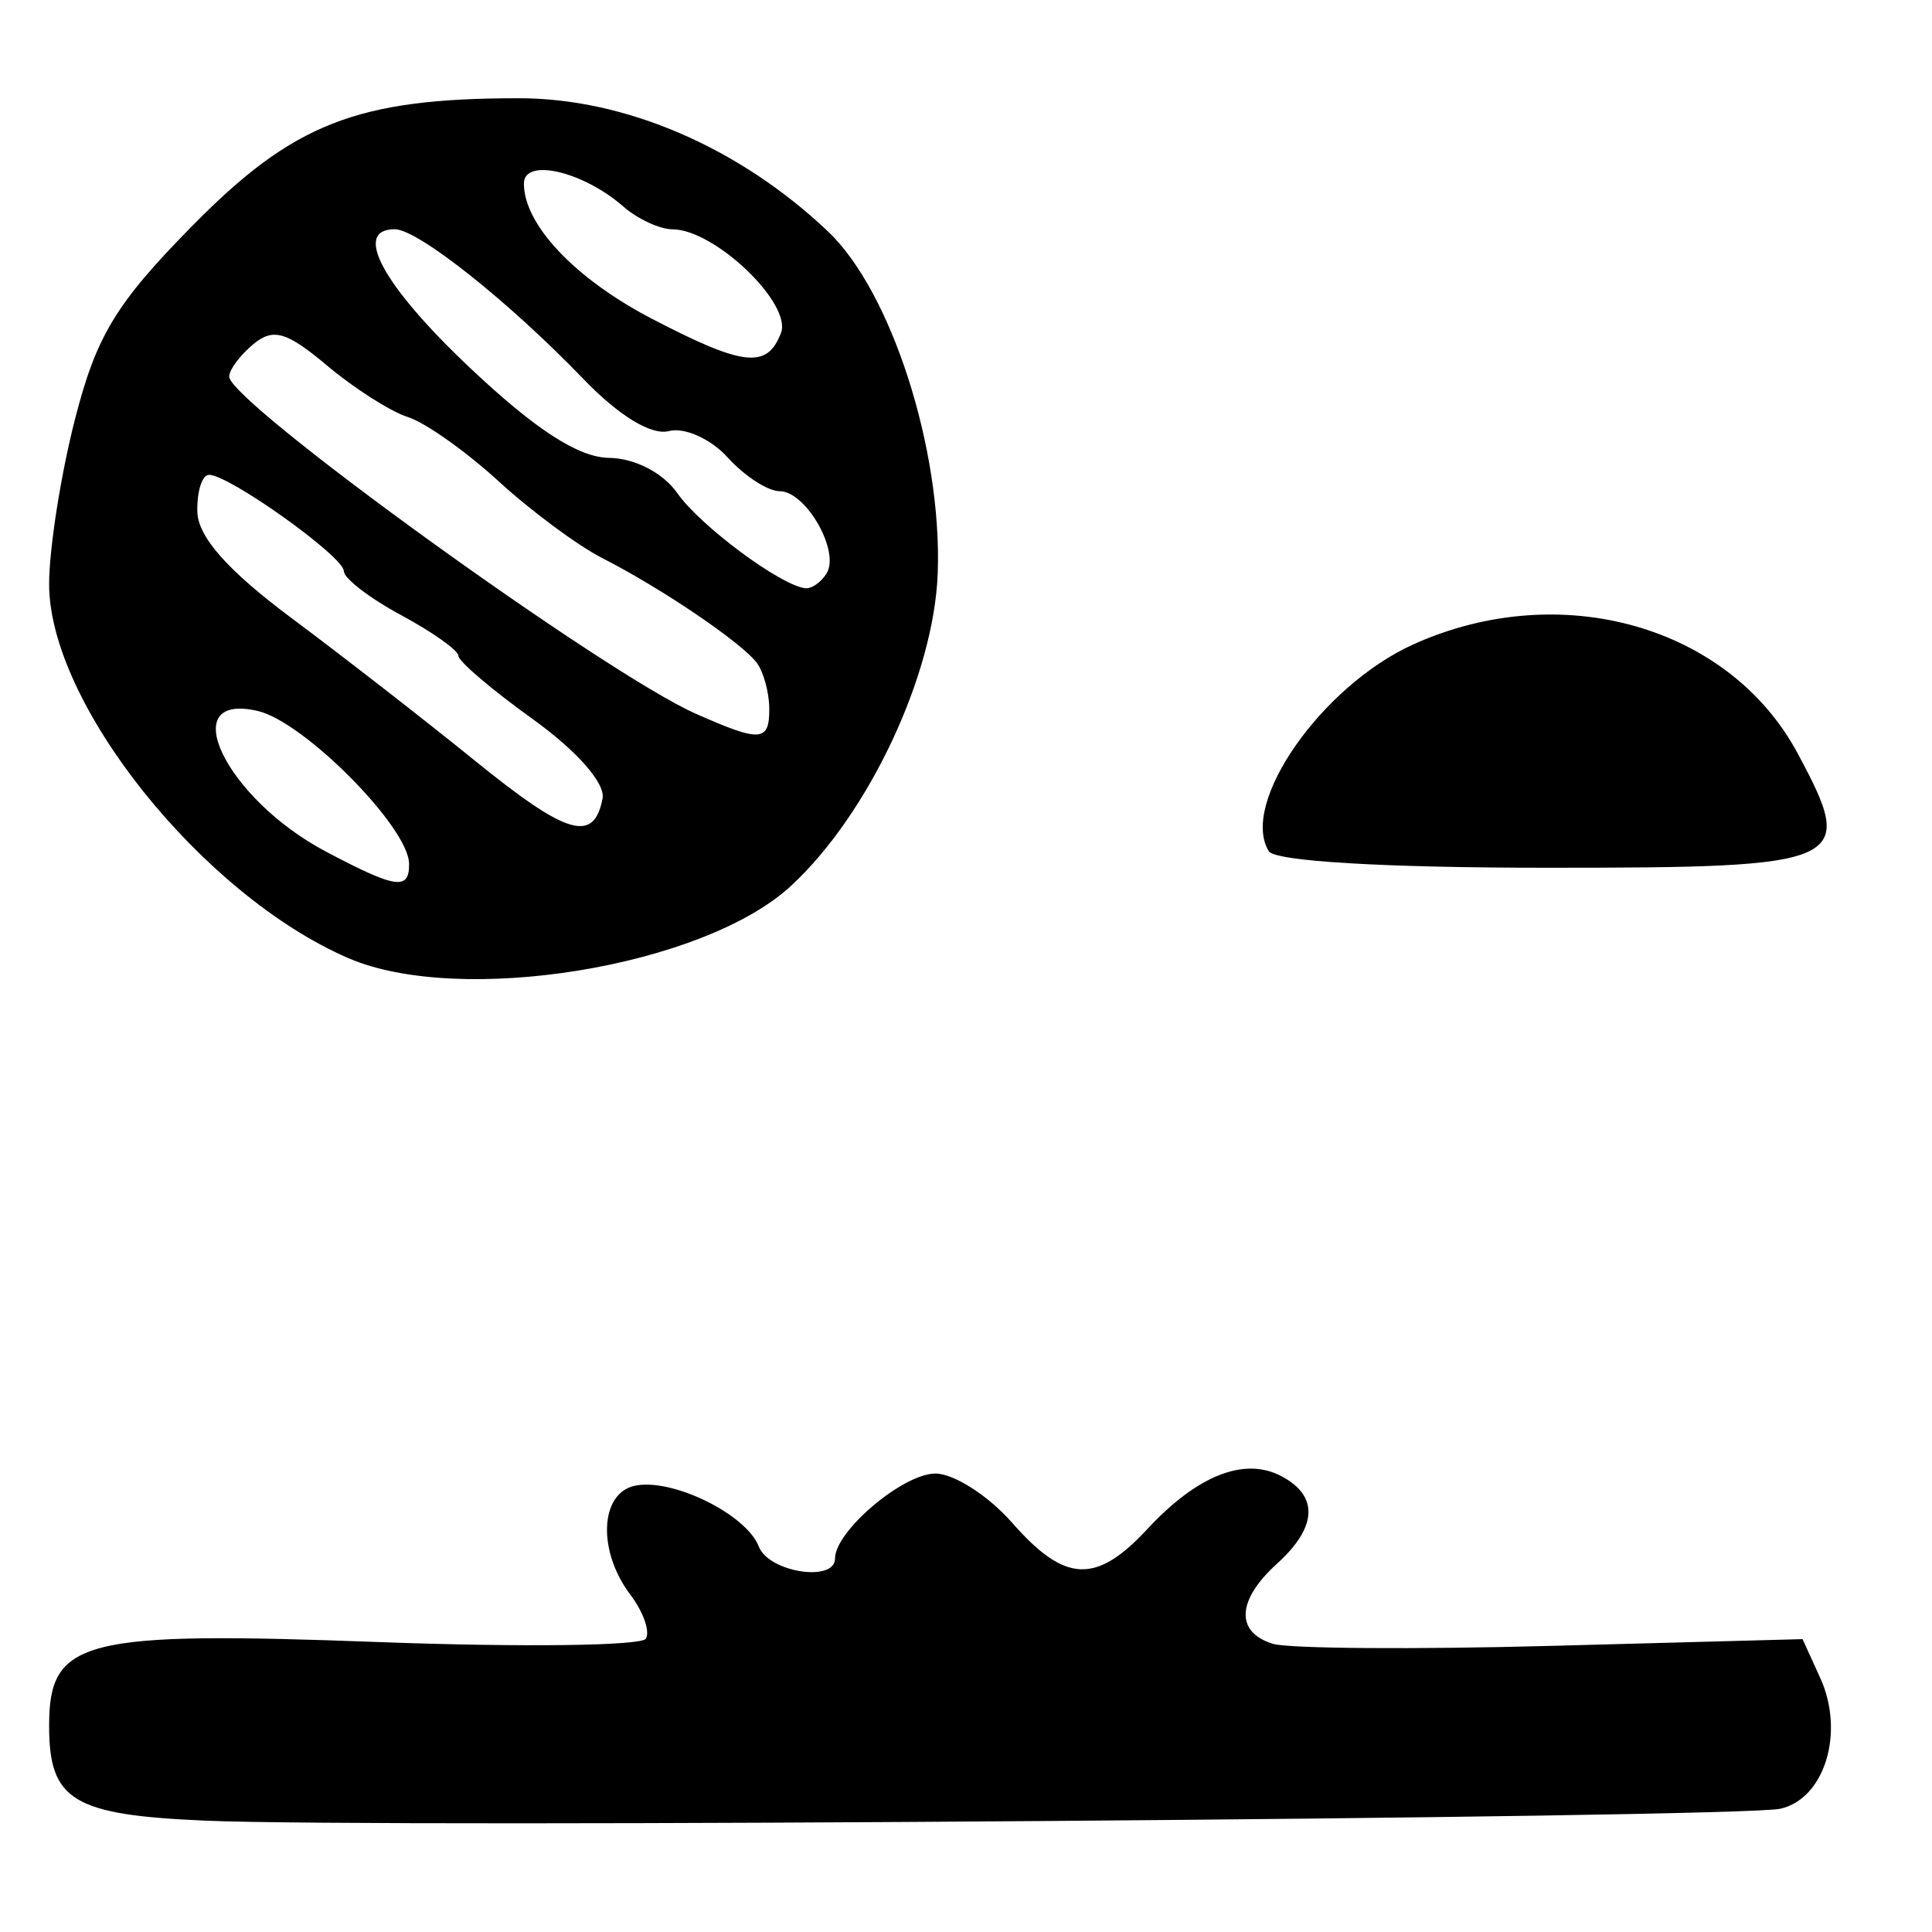 <?xml version="1.0" encoding="UTF-8" standalone="no"?>
<!-- Created with Inkscape (http://www.inkscape.org/) -->

<svg
   version="1.1"
   id="svg72"
   width="157.333"
   height="157.333"
   viewBox="0 0 157.333 157.333"
   sodipodi:docname="118.svg"
   inkscape:version="1.1.2 (0a00cf5339, 2022-02-04)"
   xmlns:inkscape="http://www.inkscape.org/namespaces/inkscape"
   xmlns:sodipodi="http://sodipodi.sourceforge.net/DTD/sodipodi-0.dtd"
   xmlns="http://www.w3.org/2000/svg"
   xmlns:svg="http://www.w3.org/2000/svg">
  <defs
     id="defs76" />
  <sodipodi:namedview
     id="namedview74"
     pagecolor="#ffffff"
     bordercolor="#666666"
     borderopacity="1.0"
     inkscape:pageshadow="2"
     inkscape:pageopacity="0.0"
     inkscape:pagecheckerboard="0"
     showgrid="false"
     inkscape:zoom="5.548729"
     inkscape:cx="29.73654"
     inkscape:cy="78.576553"
     inkscape:window-width="2560"
     inkscape:window-height="1299"
     inkscape:window-x="0"
     inkscape:window-y="32"
     inkscape:window-maximized="1"
     inkscape:current-layer="g78" />
  <g
     inkscape:groupmode="layer"
     inkscape:label="Image"
     id="g78">
    <path
       style="fill:#000000;stroke-width:1.333"
       d="M 16.722,148.266 C 5.932,147.8 4,146.628 4,140.55 c 0,-7.054 2.658,-7.728 26.915,-6.826 11.565,0.43 21.321,0.306 21.68,-0.275 0.359,-0.581 -0.209,-2.195 -1.262,-3.587 -2.673,-3.532 -2.497,-8.222 0.334,-8.863 3.005,-0.681 9.114,2.304 10.13,4.951 0.802,2.091 6.203,2.933 6.203,0.967 0,-2.229 5.539,-6.918 8.172,-6.918 1.504,0 4.315,1.8 6.245,4 4.309,4.91 6.828,5.03 11.017,0.521 4.063,-4.374 7.895,-5.891 10.899,-4.316 3.072,1.61 2.953,4.155 -0.333,7.129 -3.288,2.975 -3.421,5.59 -0.333,6.533 1.283,0.392 11.512,0.466 22.729,0.165 l 20.396,-0.548 1.44,3.16 c 2.019,4.431 0.368,9.839 -3.252,10.653 -3.355,0.754 -113.893,1.59 -128.257,0.97 z M 28.337,78.014 C 16.434,72.84 4,57.285 4,47.568 c 0,-2.85 0.942,-8.869 2.093,-13.375 C 7.839,27.359 9.417,24.747 15.606,18.446 23.868,10.035 29.063,8 42.268,8 c 8.651,0 17.933,4.001 25.154,10.841 5.165,4.893 9.304,17.773 8.943,27.829 -0.297,8.282 -5.621,19.624 -11.958,25.48 -7.134,6.591 -26.974,9.817 -36.069,5.864 z m 4.976,-7.681 C 33.278,67.369 24.775,58.784 21,57.901 c -6.841,-1.599 -2.618,7.136 5.533,11.444 5.735,3.031 6.807,3.187 6.781,0.988 z m 15.758,-5.309 c 0.238,-1.228 -2.097,-3.885 -5.667,-6.449 -3.34,-2.398 -6.072,-4.722 -6.072,-5.165 0,-0.442 -2.1,-1.935 -4.667,-3.317 -2.567,-1.382 -4.667,-2.997 -4.667,-3.588 0,-1.178 -9.327,-7.838 -10.976,-7.838 -0.563,0 -0.991,1.35 -0.952,3 0.049,2.054 2.467,4.786 7.667,8.663 4.177,3.115 10.895,8.339 14.928,11.609 7.517,6.096 9.696,6.742 10.405,3.085 z m 13.574,-7.357 c -0.011,-1.283 -0.461,-2.933 -1,-3.667 -1.204,-1.639 -7.724,-6.064 -12.611,-8.559 -1.997,-1.02 -5.795,-3.836 -8.44,-6.258 -2.644,-2.422 -5.963,-4.771 -7.376,-5.219 -1.412,-0.448 -4.376,-2.337 -6.587,-4.197 -3.274,-2.755 -4.386,-3.078 -5.993,-1.745 -1.085,0.901 -1.973,2.091 -1.973,2.646 0,2.089 30.532,24.149 38,27.456 5.307,2.35 6.004,2.296 5.98,-0.458 z m 4.67,-10.972 c 1.112,-1.799 -1.684,-6.694 -3.823,-6.694 -0.961,0 -2.866,-1.237 -4.234,-2.749 -1.368,-1.512 -3.522,-2.478 -4.787,-2.147 -1.424,0.372 -4.078,-1.247 -6.97,-4.251 -6.071,-6.309 -13.476,-12.186 -15.352,-12.186 -3.475,0 -0.964,4.605 6.183,11.343 5.285,4.981 8.782,7.242 11.258,7.275 2.107,0.029 4.41,1.217 5.571,2.876 1.868,2.667 8.416,7.529 10.426,7.742 0.507,0.054 1.284,-0.49 1.728,-1.208 z m -3.717,-19.574 c 0.919,-2.396 -5.392,-8.435 -8.828,-8.447 -1.042,-0.004 -2.842,-0.836 -4,-1.849 -3.29,-2.88 -8.105,-3.995 -8.105,-1.878 0,3.353 4.163,7.751 10.423,11.011 7.459,3.884 9.384,4.097 10.51,1.162 z M 103.326,69.321 c -2.4,-3.884 4.319,-13.489 11.789,-16.854 11.975,-5.393 25.697,-1.502 31.268,8.866 4.845,9.018 4.156,9.333 -20.403,9.333 -13.24,0 -22.151,-0.529 -22.655,-1.345 z"
       id="path529" />
  </g>
</svg>
